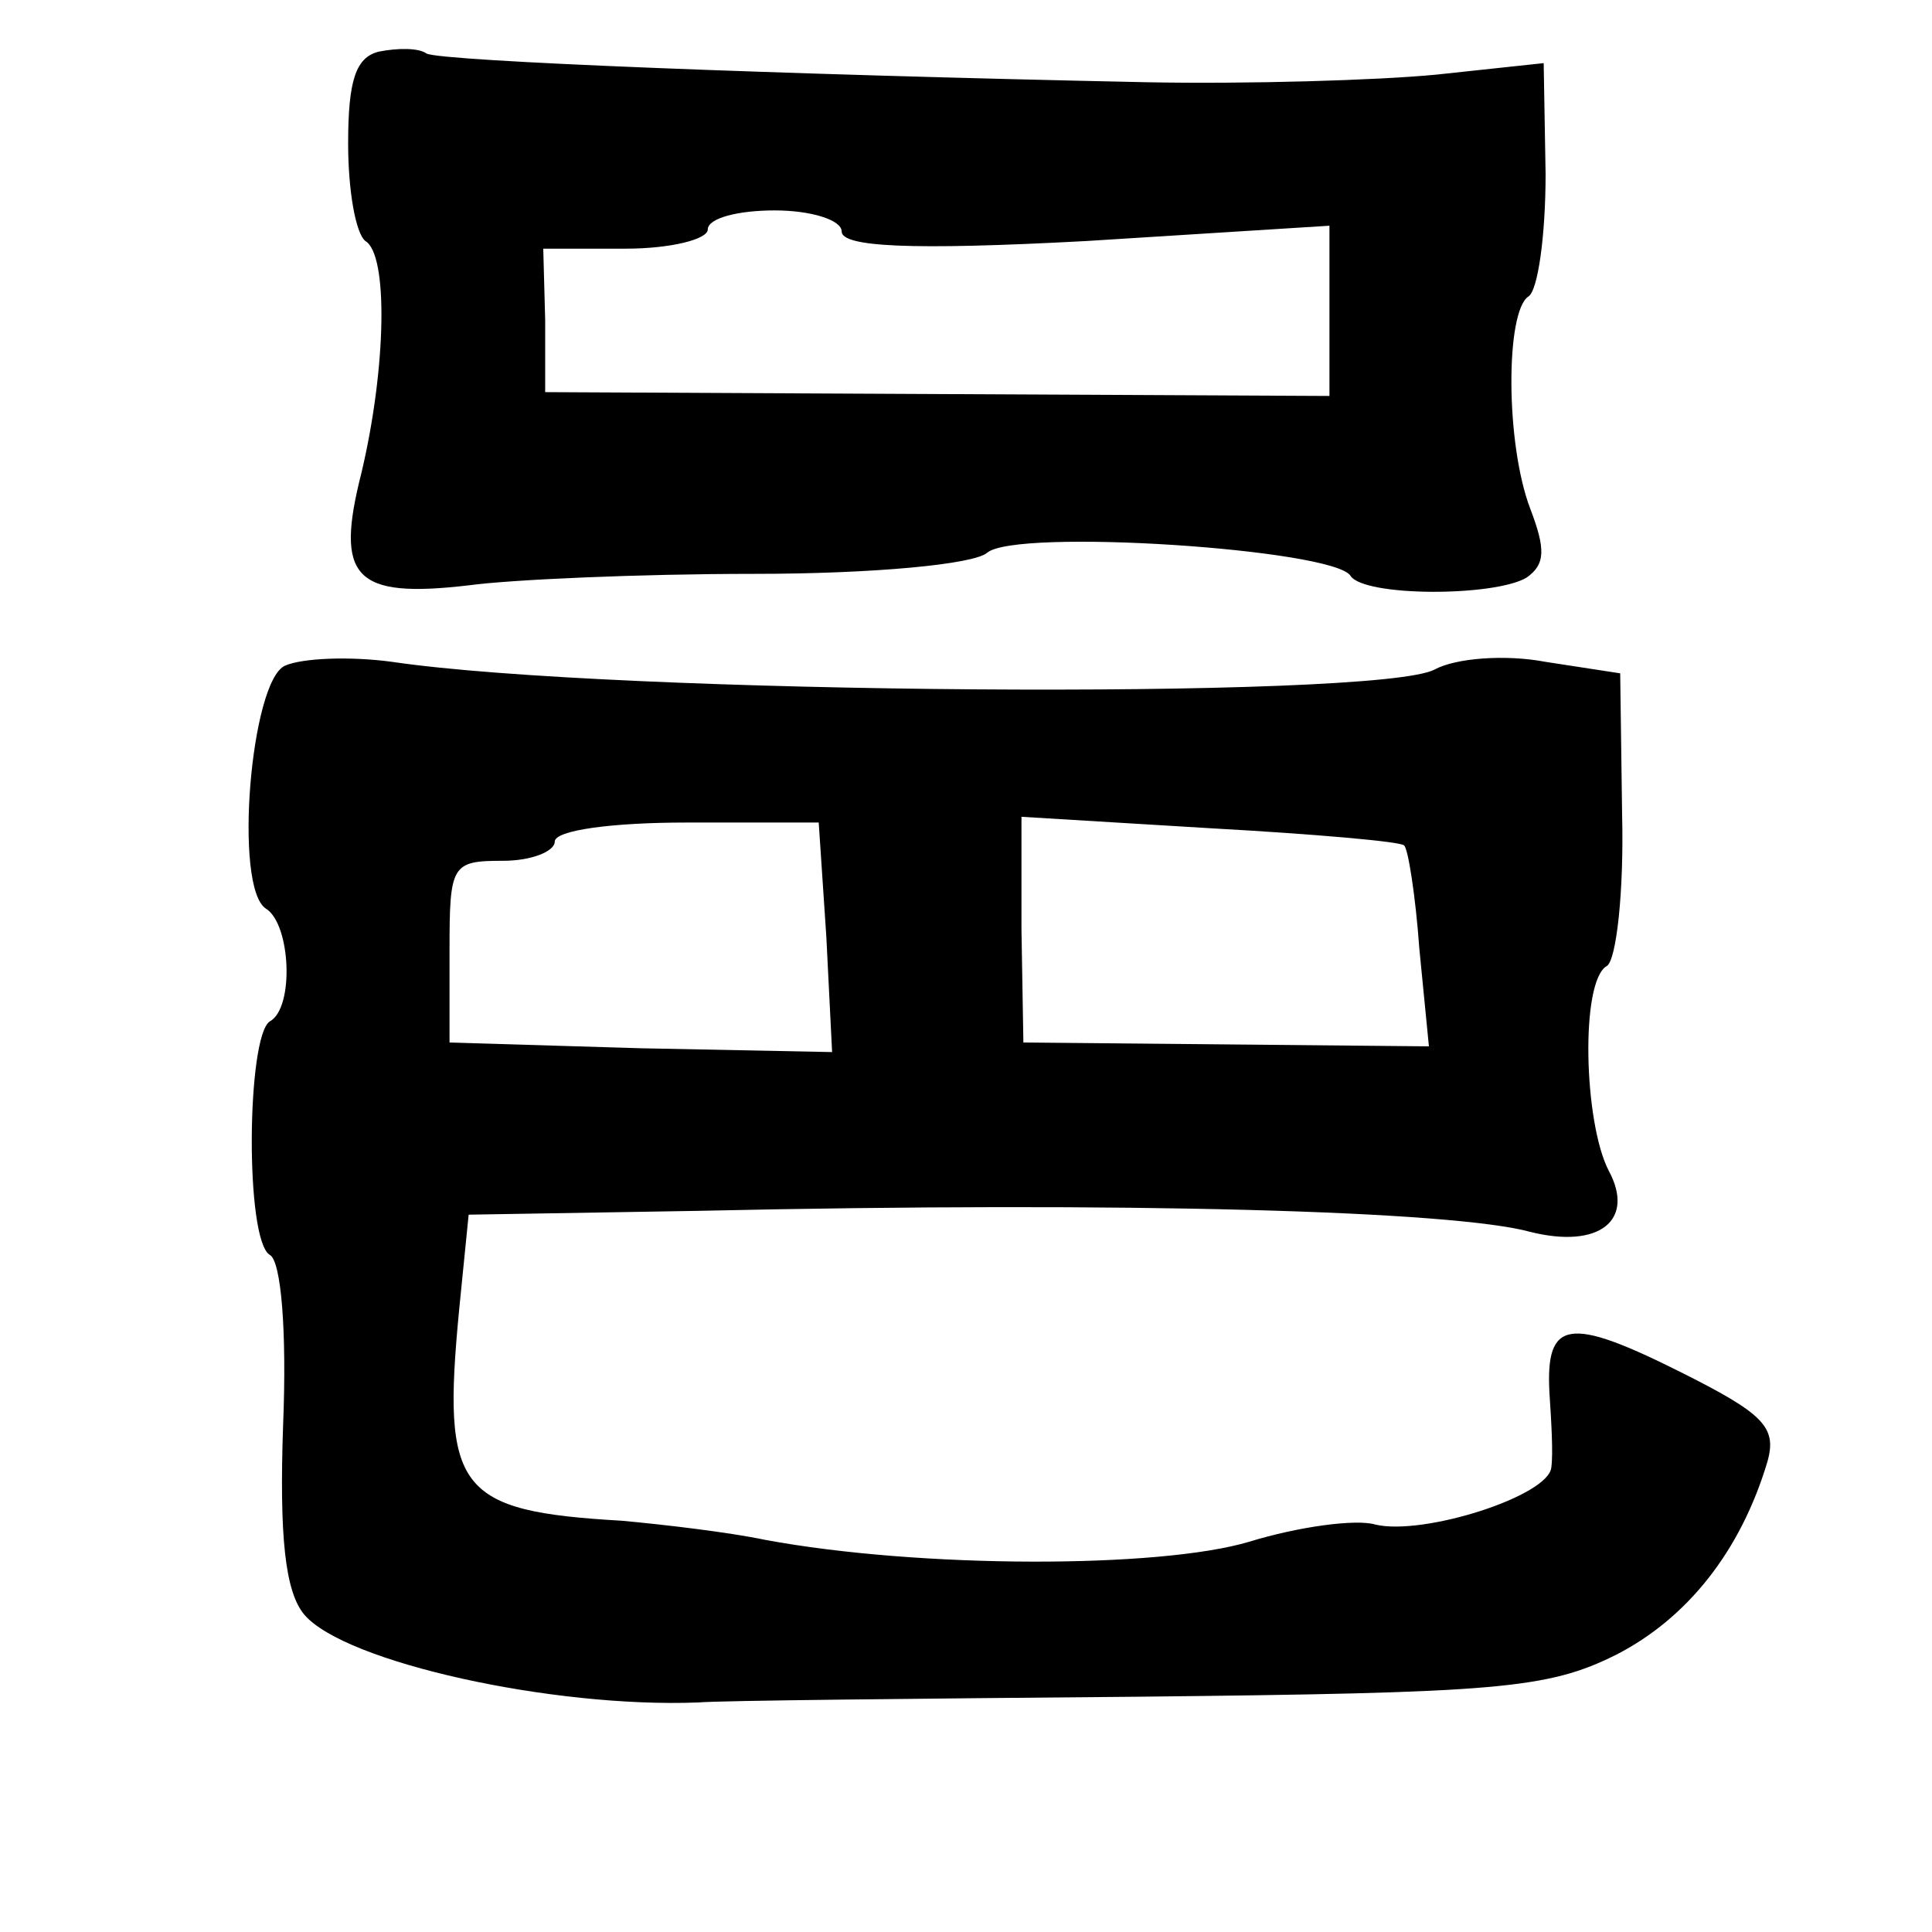 <?xml version="1.0" standalone="no"?>
<!DOCTYPE svg PUBLIC "-//W3C//DTD SVG 20010904//EN"
 "http://www.w3.org/TR/2001/REC-SVG-20010904/DTD/svg10.dtd">
<svg version="1.0" xmlns="http://www.w3.org/2000/svg"
 width="101pt" height="101pt" viewBox="0 0 101 101"
 preserveAspectRatio="xMidYMid meet">
<g transform="translate(0,101) scale(0.1,-0.1)"
fill="#000000" stroke="none">
<path d="M198 983 c-12 -3 -16 -15 -16 -48 0 -25 4 -47 9 -51 12 -7 11 -66 -2
-121 -14 -55 -4 -66 56 -59 22 3 89 6 149 6 63 0 115 5 122 11 15 13 181 2
190 -12 7 -11 75 -11 92 -1 10 7 10 15 2 36 -13 34 -13 103 -1 111 5 3 9 32 9
64 l-1 58 -56 -6 c-31 -3 -99 -5 -151 -4 -193 4 -369 11 -377 15 -4 3 -15 3
-25 1z m242 -94 c0 -8 35 -10 128 -5 l127 8 0 -45 0 -44 -205 1 -205 1 0 38
-1 37 43 0 c24 0 43 5 43 10 0 6 16 10 35 10 19 0 35 -5 35 -11z"/>
<path d="M149 662 c-18 -8 -27 -116 -10 -127 13 -8 15 -52 2 -59 -12 -8 -13
-114 0 -122 6 -3 9 -40 7 -89 -2 -58 1 -87 11 -99 21 -25 130 -49 206 -46 11
1 114 2 230 3 188 2 214 4 250 22 37 19 65 54 79 101 5 18 -2 25 -46 47 -58
29 -70 27 -68 -11 1 -15 2 -32 1 -39 -1 -15 -67 -36 -92 -30 -10 3 -40 -1 -66
-9 -47 -14 -172 -14 -253 1 -19 4 -53 8 -75 10 -86 5 -94 16 -85 110 l5 50
120 2 c225 5 395 0 435 -11 36 -9 55 6 41 32 -13 25 -15 99 -1 107 5 3 9 39 8
79 l-1 74 -39 6 c-21 4 -47 2 -58 -4 -30 -16 -430 -13 -545 4 -22 3 -47 2 -56
-2z m283 -142 l3 -60 -100 2 -100 3 0 48 c0 45 1 47 28 47 15 0 27 5 27 10 0
6 30 10 69 10 l69 0 4 -60z m302 48 c2 -1 6 -26 8 -54 l5 -51 -106 1 -106 1
-1 59 0 59 99 -6 c54 -3 100 -7 101 -9z"/>
</g>
</svg>
